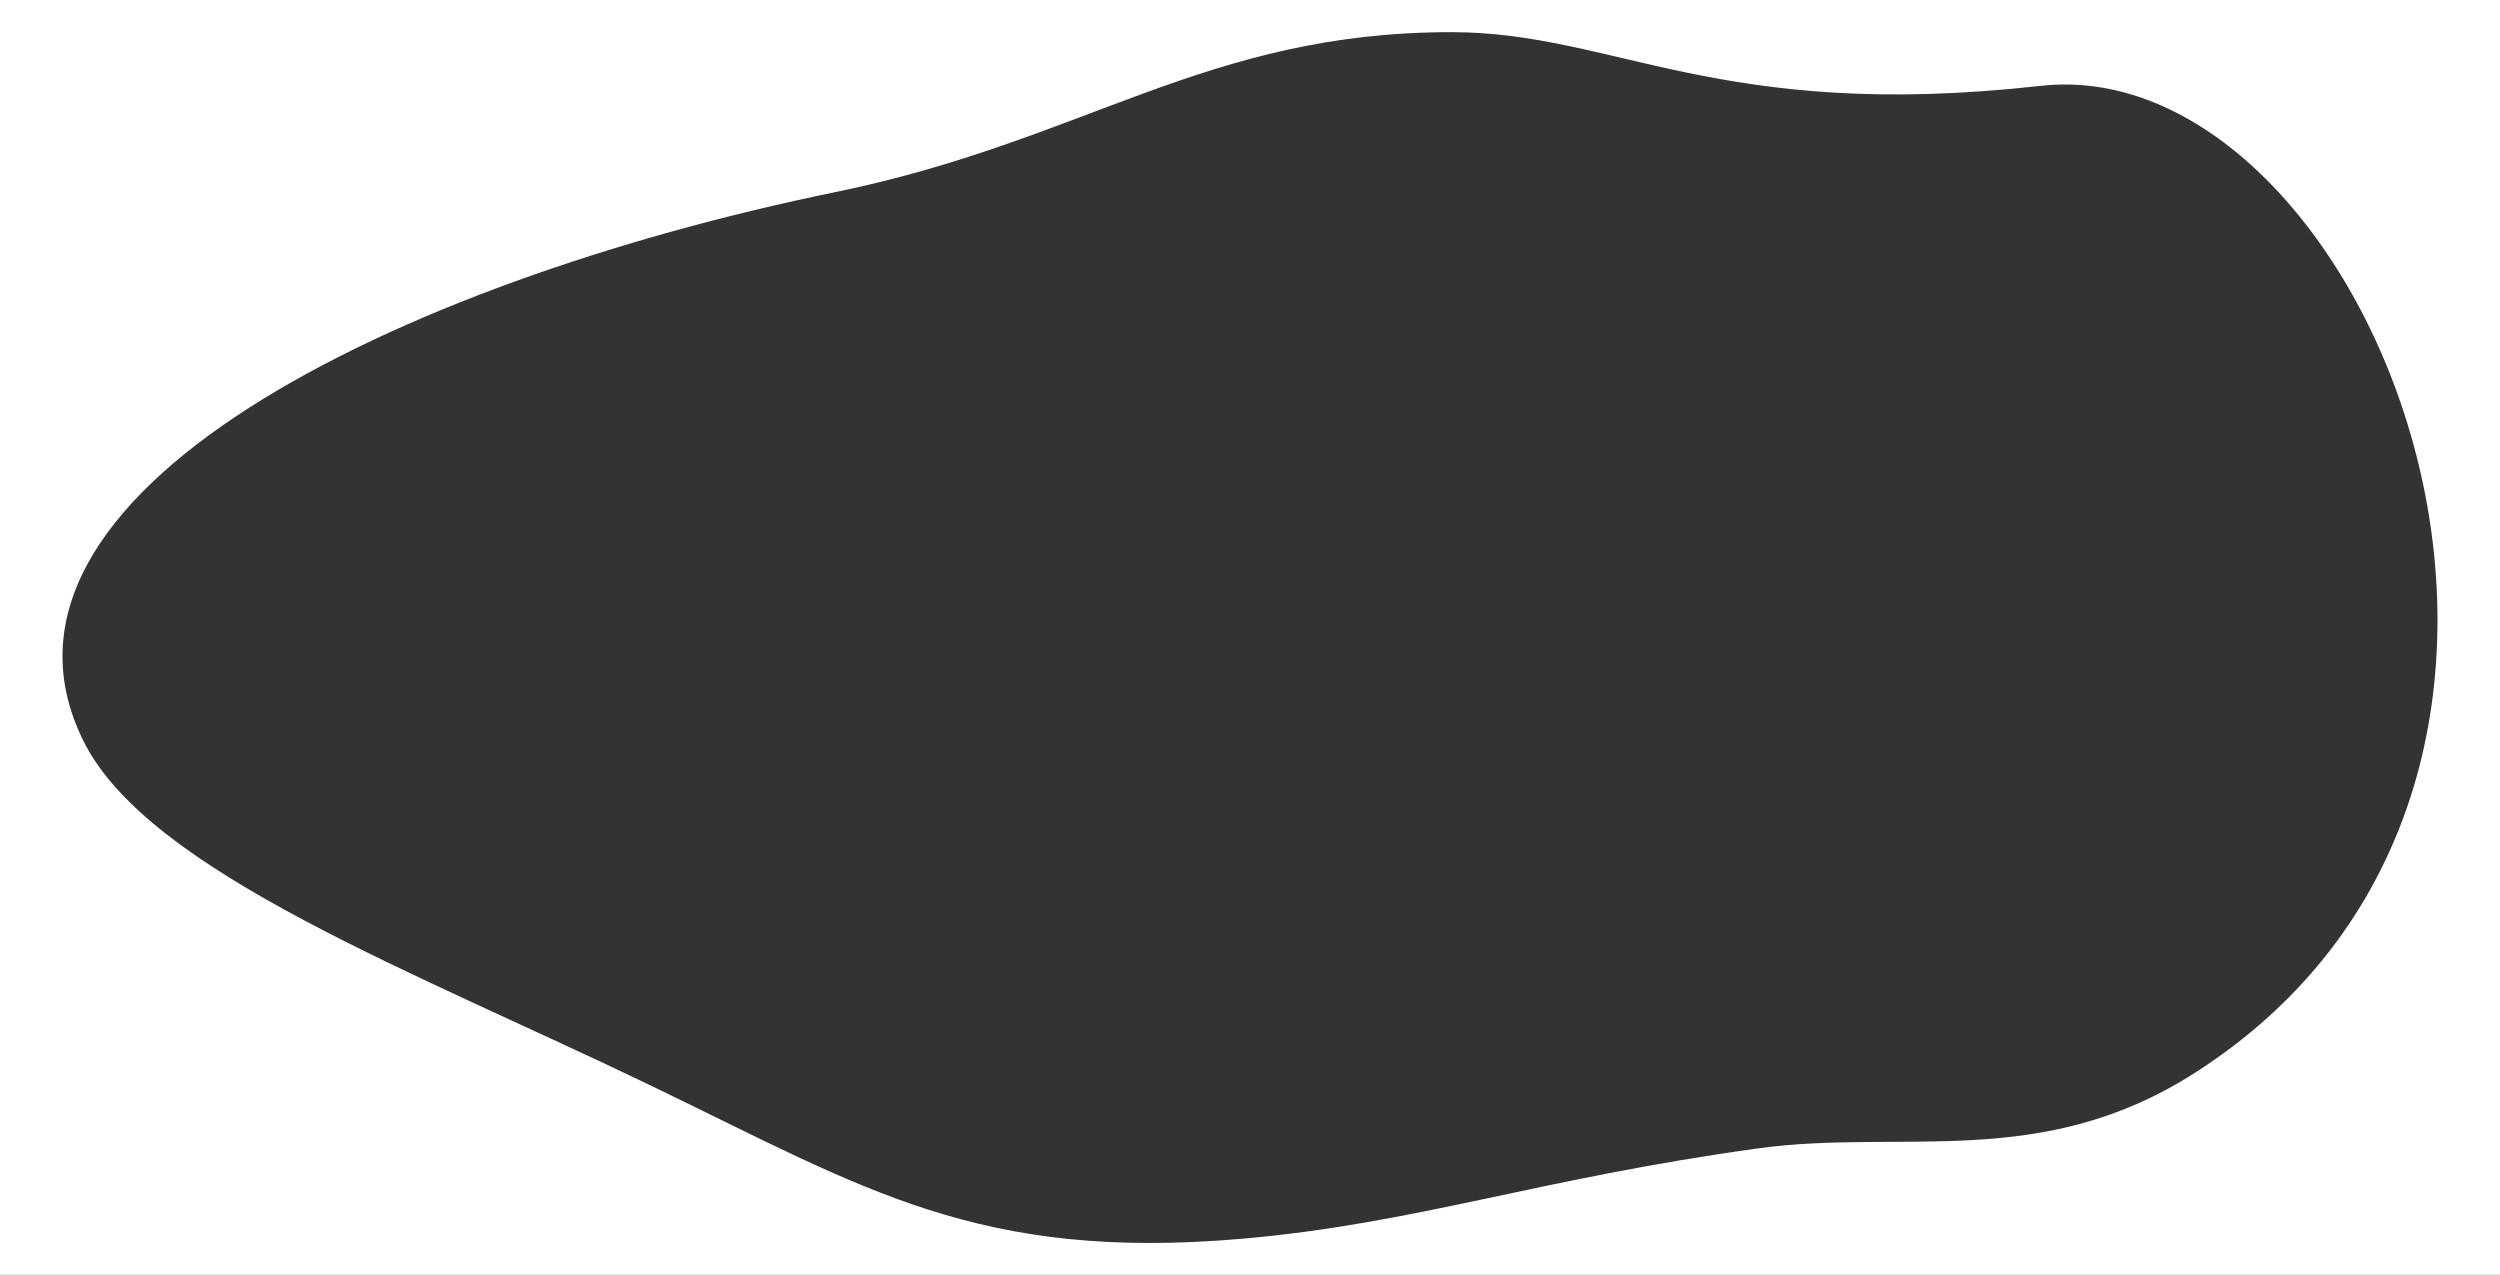 <svg id="Layer_1" data-name="Layer 1" xmlns="http://www.w3.org/2000/svg" viewBox="0 0 2048 1044.48" preserveAspectRatio="none">
  <rect x="0" y="0" width="2048" height="1044.48" fill="#333333" stroke="none"/>
  <title>blob-clip-white</title>
  <path d="M0,0V1044.35H2048V0ZM1798.43,878.62c-126.1,80.91-240,45.83-358,62.11-180.52,24.89-279.8,61.51-422.31,74-216.58,18.92-309.56-40.81-484.06-125C340.33,796.24,122.13,714.61,68.61,607.52-32.6,405,325.12,231.23,684.14,157.41c205.72-42.3,303.39-131.07,504.93-131.07,133.71,0,218.6,73.59,482.47,44C1942.28,40.06,2178.75,634.61,1798.43,878.62Z" style="fill: #fff"/>
</svg>
